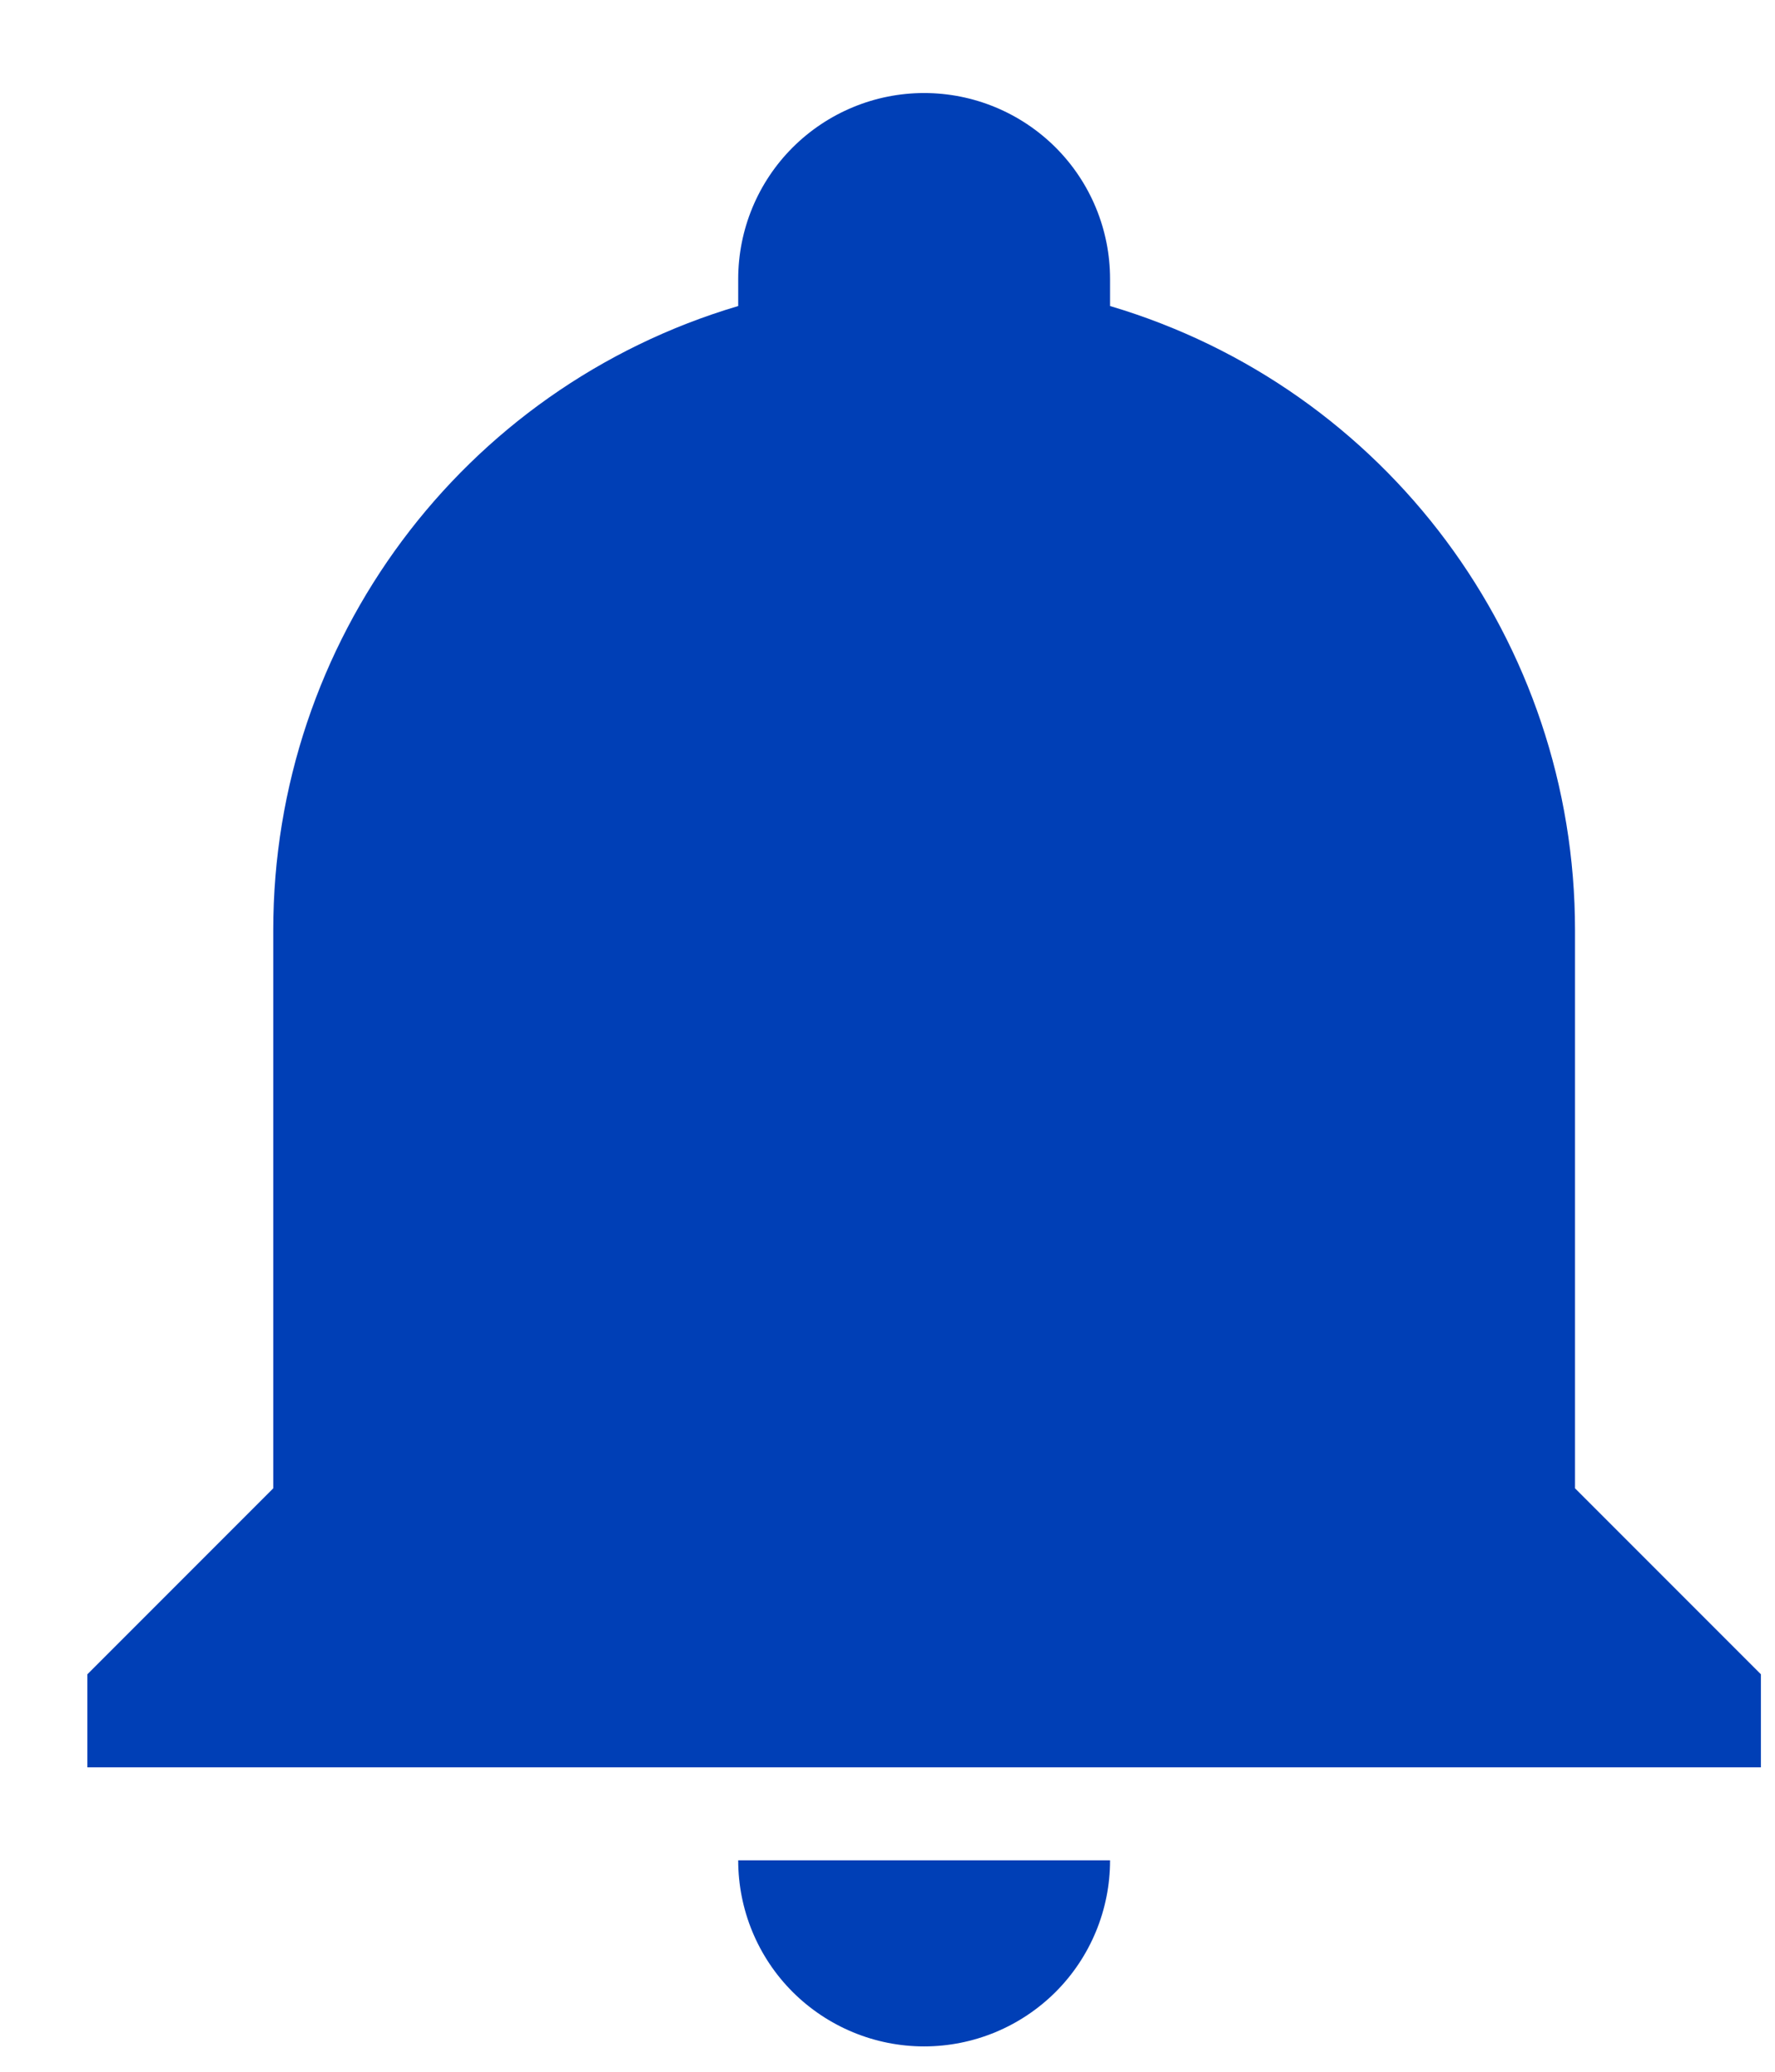 <svg width="18" height="21" viewBox="0 0 18 21" fill="none" xmlns="http://www.w3.org/2000/svg">
<path d="M17.857 16.971V17.914H0.886V16.971L2.771 15.086V9.429C2.771 6.506 4.685 3.932 7.486 3.102V2.829C7.486 2.328 7.684 1.849 8.038 1.495C8.392 1.142 8.871 0.943 9.371 0.943C9.872 0.943 10.351 1.142 10.705 1.495C11.059 1.849 11.257 2.328 11.257 2.829V3.102C14.057 3.932 15.972 6.506 15.972 9.429V15.086L17.857 16.971ZM11.257 18.857C11.257 19.357 11.059 19.837 10.705 20.191C10.351 20.544 9.872 20.743 9.371 20.743C8.871 20.743 8.392 20.544 8.038 20.191C7.684 19.837 7.486 19.357 7.486 18.857" fill="#003FB6"/>
</svg>
